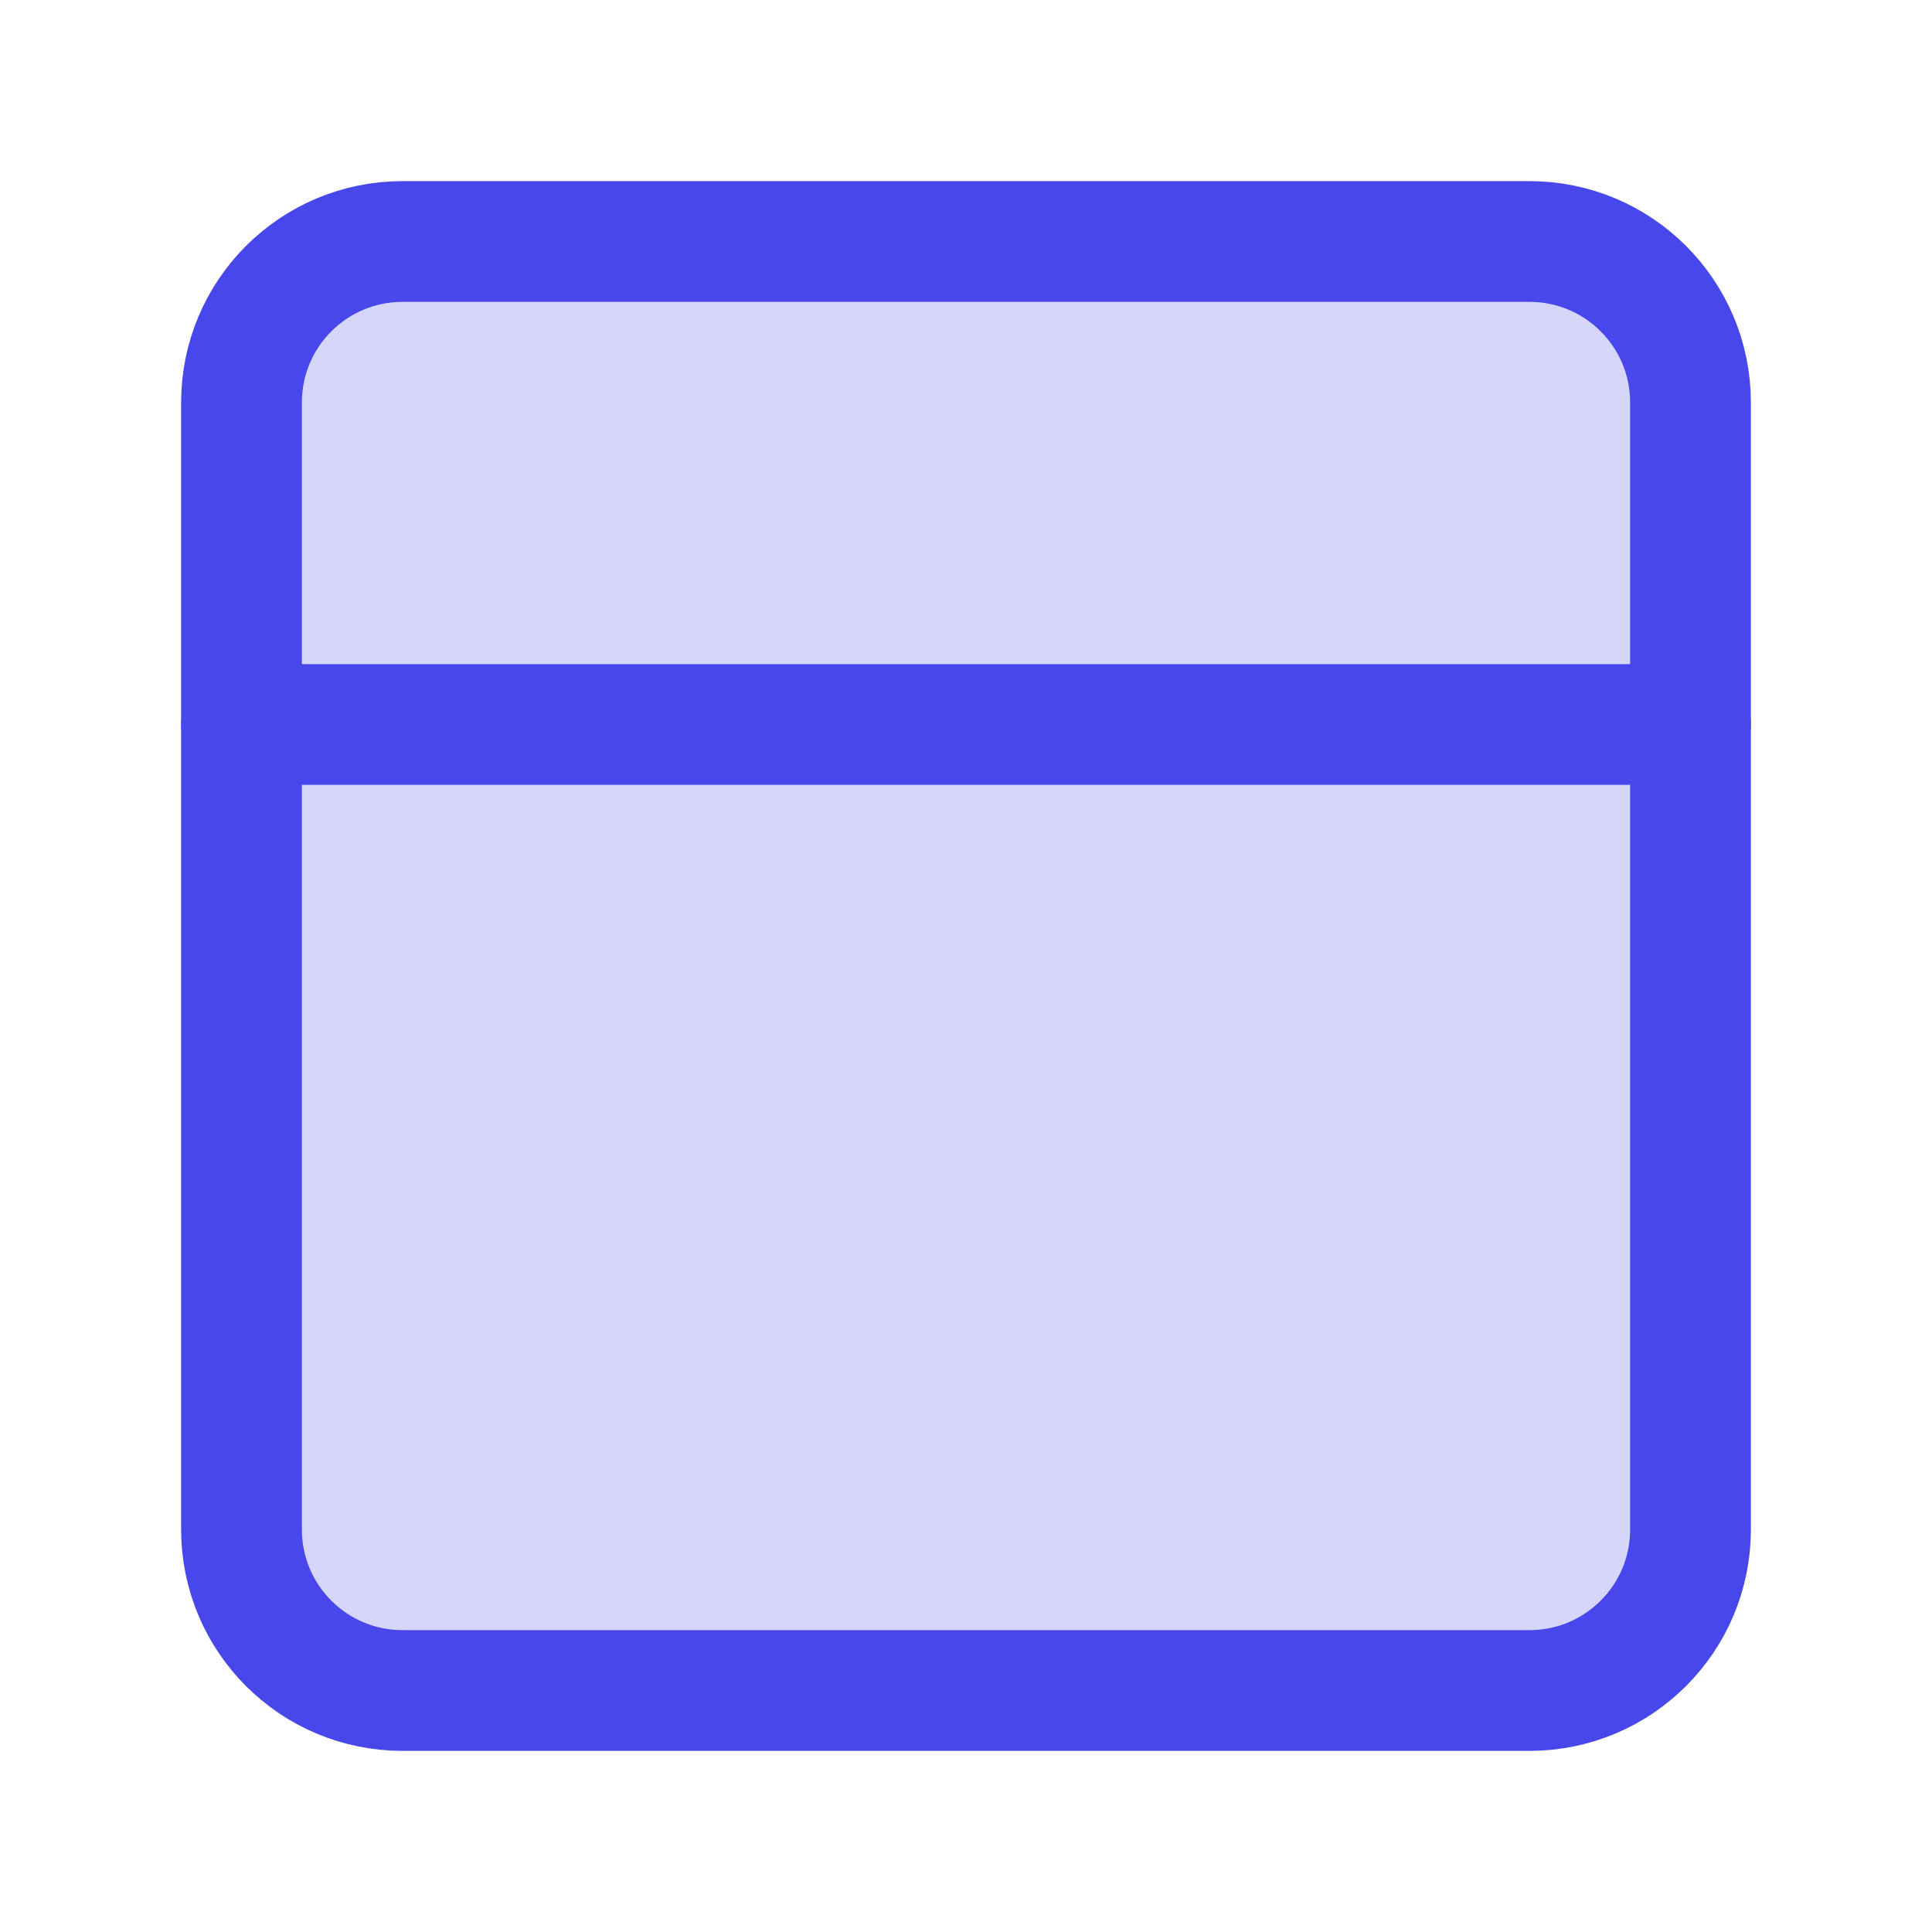 <svg width="24" height="24" viewBox="0 0 24 24" fill="none" xmlns="http://www.w3.org/2000/svg">
<path d="M5 3H19C20.105 3 21 3.895 21 5V19C21 20.105 20.105 21 19 21H5C3.895 21 3 20.105 3 19V5C3 3.895 3.895 3 5 3Z" fill="#D6D6FA" stroke="#4747EB" stroke-width="1.5" stroke-linecap="round" stroke-linejoin="round"/>
<path d="M21 9H3" stroke="#4747EB" stroke-width="1.5" stroke-linecap="round" stroke-linejoin="round"/>
</svg>
